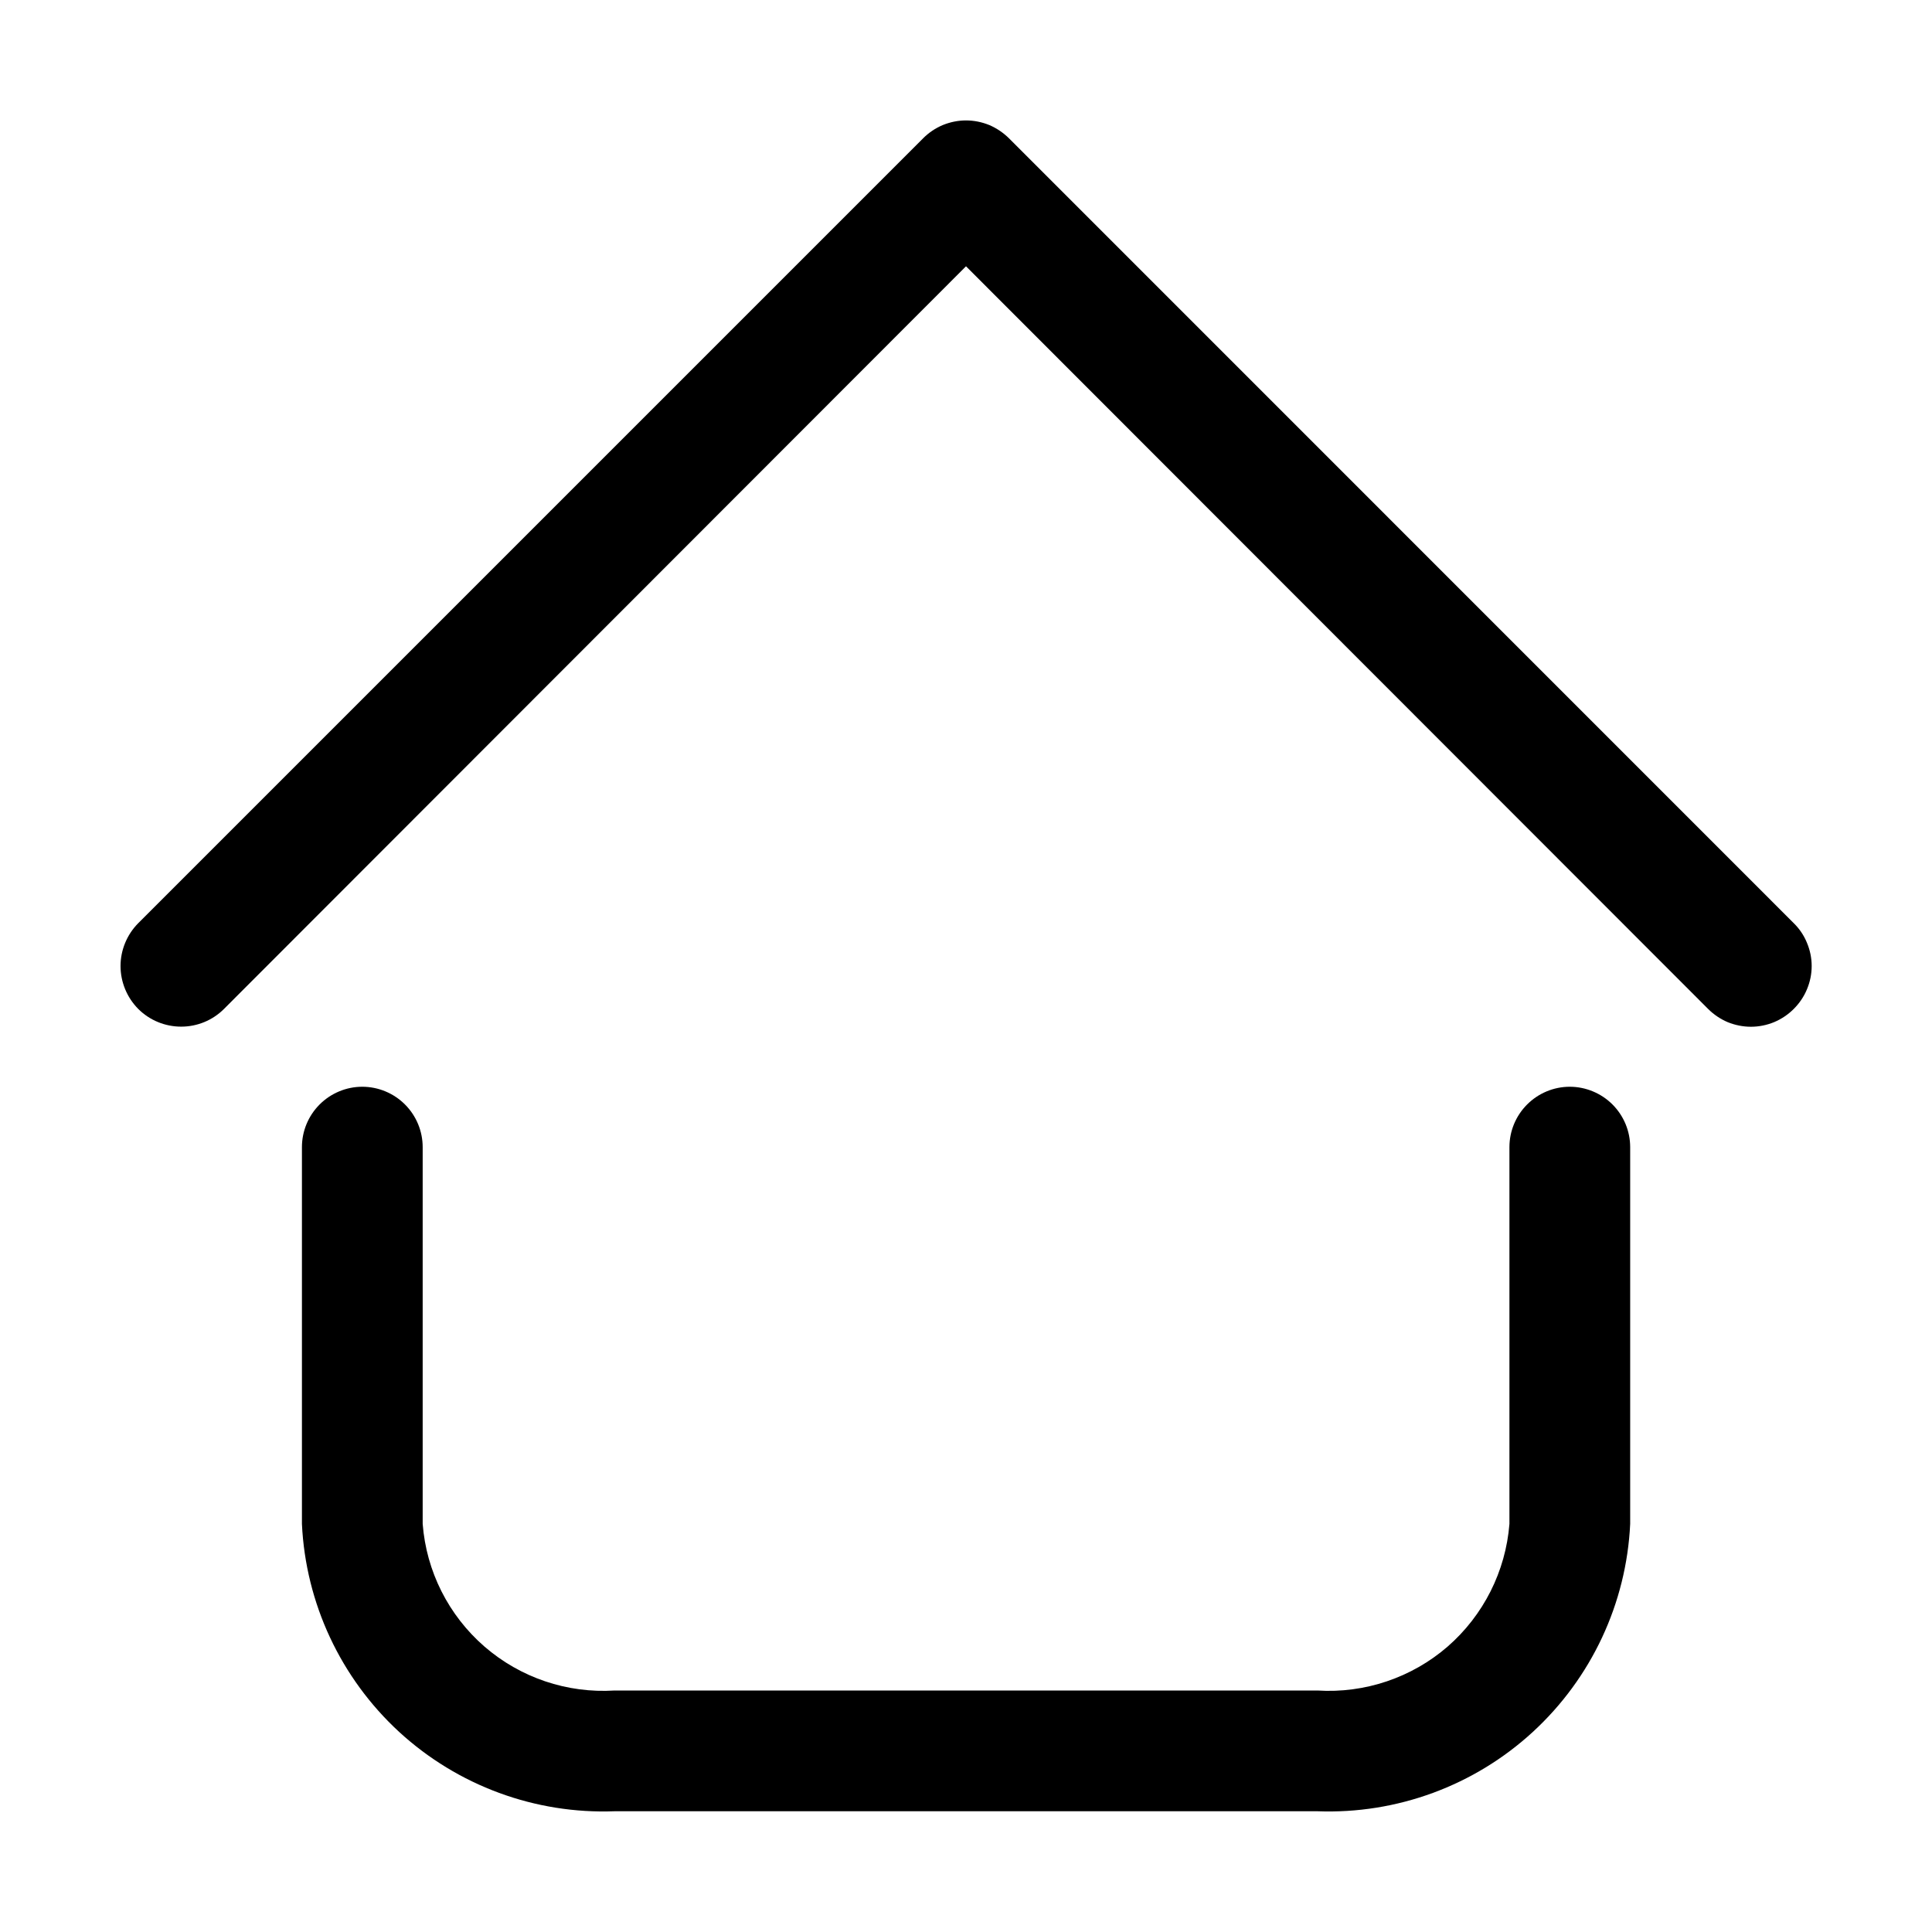 <svg width="18" height="18" viewBox="0 0 18 18" fill="none" xmlns="http://www.w3.org/2000/svg">
<path d="M12.274 16.875H5.727C4.986 16.903 4.265 16.637 3.719 16.136C3.174 15.634 2.848 14.938 2.813 14.198V10.688C2.813 10.539 2.872 10.396 2.978 10.29C3.083 10.185 3.226 10.125 3.375 10.125C3.525 10.125 3.668 10.185 3.773 10.29C3.879 10.396 3.938 10.539 3.938 10.688V14.198C3.972 14.64 4.179 15.05 4.514 15.341C4.849 15.631 5.284 15.778 5.727 15.75H12.274C12.716 15.778 13.152 15.631 13.487 15.341C13.821 15.05 14.028 14.64 14.063 14.198V10.688C14.063 10.539 14.122 10.396 14.228 10.29C14.333 10.185 14.476 10.125 14.625 10.125C14.774 10.125 14.918 10.185 15.023 10.29C15.129 10.396 15.188 10.539 15.188 10.688V14.198C15.153 14.938 14.827 15.634 14.281 16.136C13.736 16.637 13.014 16.903 12.274 16.875ZM16.712 9.4C16.765 9.347 16.807 9.285 16.835 9.217C16.864 9.148 16.879 9.075 16.879 9C16.879 8.926 16.864 8.853 16.835 8.784C16.807 8.715 16.765 8.653 16.712 8.601L9.4 1.288C9.347 1.236 9.285 1.194 9.217 1.165C9.148 1.137 9.075 1.122 9 1.122C8.926 1.122 8.853 1.137 8.784 1.165C8.715 1.194 8.653 1.236 8.601 1.288L1.288 8.601C1.183 8.707 1.123 8.851 1.123 9C1.123 9.15 1.183 9.294 1.288 9.4C1.394 9.506 1.538 9.565 1.688 9.565C1.838 9.565 1.981 9.506 2.087 9.4L9 2.481L15.914 9.4C15.966 9.452 16.028 9.494 16.096 9.523C16.165 9.551 16.239 9.566 16.313 9.566C16.387 9.566 16.461 9.551 16.529 9.523C16.598 9.494 16.66 9.452 16.712 9.4Z" fill="black"/>
</svg>
